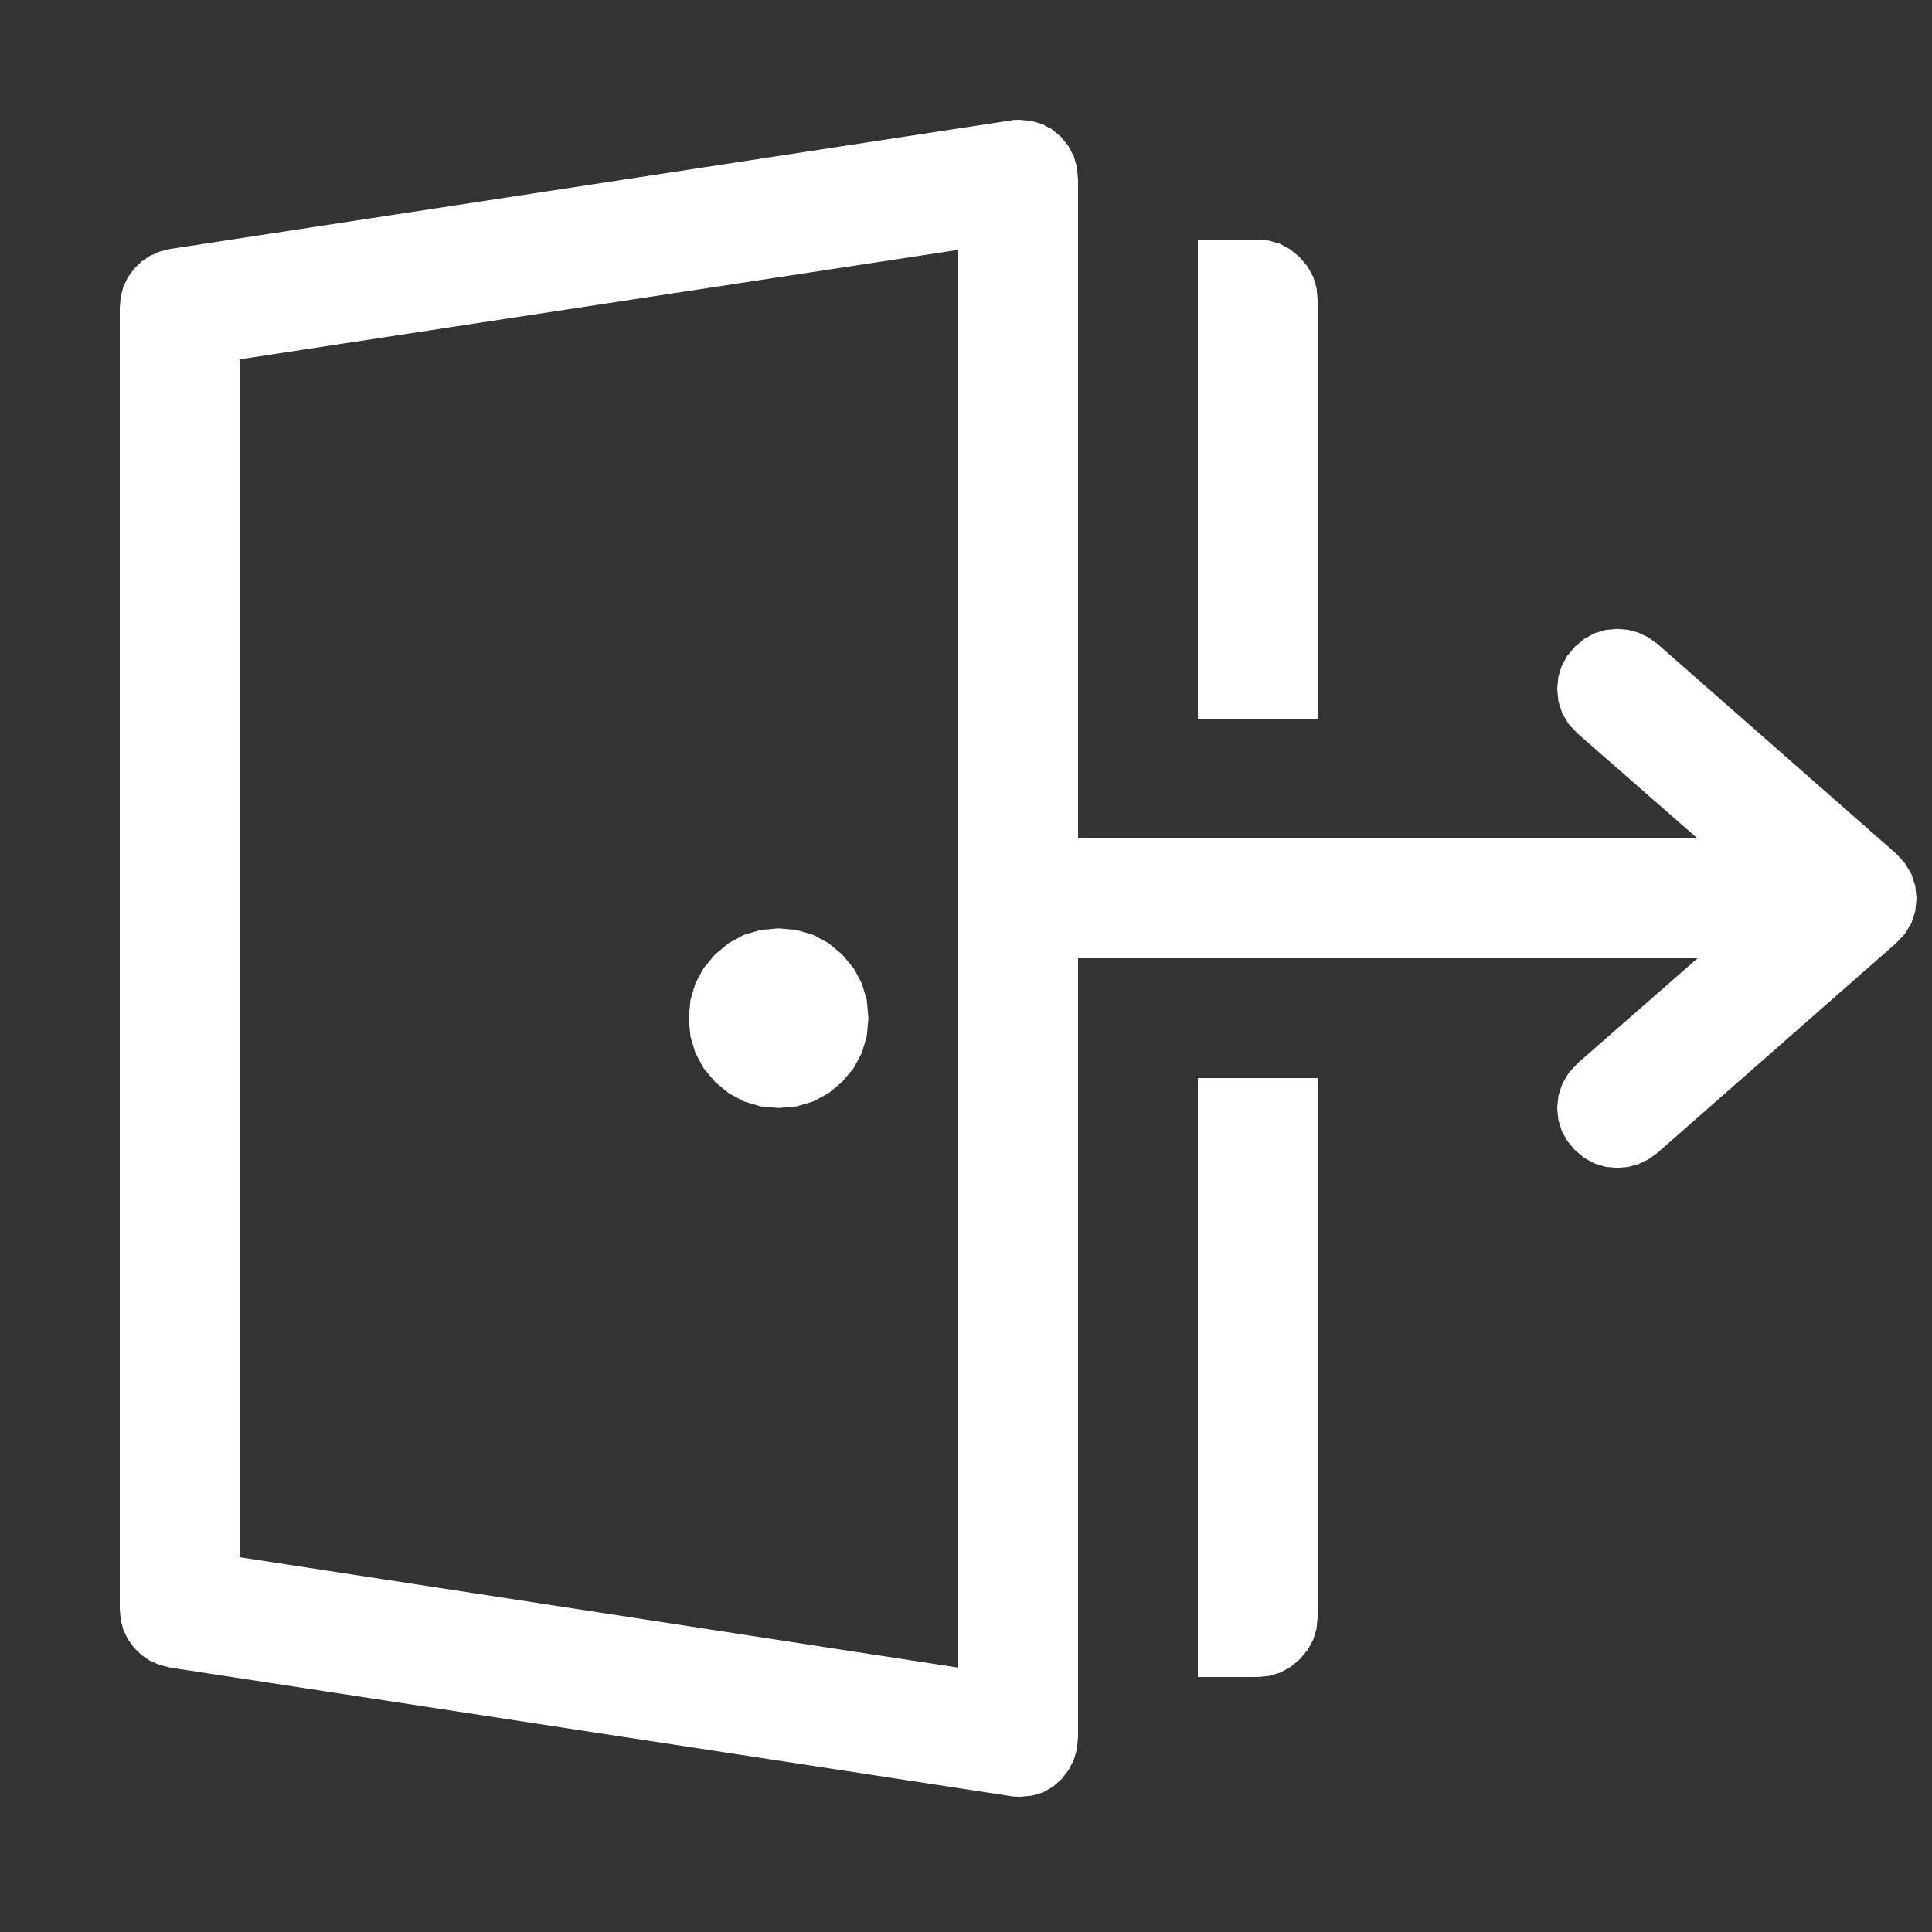 <?xml version="1.0" encoding="utf-8"?>
<svg xmlns="http://www.w3.org/2000/svg" height="16" width="16" viewBox="0 0 16 16">
	<rect x="0" y="0" width="16" height="16" fill="#333333" stroke="none"/>
	<g>
		<path id="path1" transform="rotate(0,8,8) translate(0,0) scale(0.031,0.031)  " fill="#FFFFFF"
		      d="M320,288L352,288 352,432 351.703,435.141 350.812,438.062 349.328,440.766 347.25,443.25 344.766,445.328 342.062,446.812 339.141,447.703 336,448 320,448 320,288z M208,248L212.812,248.438 217.25,249.75 221.312,251.938 225,255 228.062,258.688 230.25,262.75 231.562,267.188 232,272 231.562,276.812 230.25,281.25 228.062,285.312 225,289 221.312,292.062 217.25,294.25 212.812,295.562 208,296 203.187,295.562 198.75,294.25 194.688,292.062 191,289 187.938,285.312 185.75,281.25 184.438,276.812 184,272 184.438,267.188 185.75,262.75 187.938,258.688 191,255 194.688,251.938 198.75,249.75 203.187,248.438 208,248z M256,66.75L64,96 64,416 256,445.5 256,66.75z M320,64L336,64 339.141,64.297 342.062,65.188 344.766,66.672 347.25,68.75 349.328,71.234 350.812,73.938 351.703,76.859 352,80 352,192 320,192 320,64z M272.25,32L275.484,32.289 278.438,33.156 281.109,34.602 283.5,36.625 285.469,39.07 286.875,41.781 287.719,44.758 288,48 288,224 453.5,224 421.5,196 419.094,193.469 417.375,190.625 416.344,187.469 416,184 416.297,180.859 417.188,177.938 418.672,175.234 420.75,172.75 423.234,170.672 425.938,169.188 428.859,168.297 432,168 434.922,168.25 437.687,169 440.297,170.25 442.75,172 506.5,228 508.906,230.625 510.625,233.5 511.656,236.625 512,240 511.656,243.469 510.625,246.625 508.906,249.469 506.5,252 442.75,308 440.297,309.75 437.687,311 434.922,311.75 432,312 428.859,311.703 425.938,310.812 423.234,309.328 420.75,307.25 418.672,304.766 417.188,302.062 416.297,299.141 416,296 416.344,292.625 417.375,289.5 419.094,286.625 421.5,284 453.5,256 288,256 288,464 287.727,467.141 286.906,470.062 285.539,472.766 283.625,475.25 281.289,477.328 278.656,478.812 275.727,479.703 272.5,480 270.75,479.938 269.5,479.75 45.5,445.5 42.641,444.789 40.062,443.656 37.766,442.102 35.75,440.125 34.109,437.836 32.938,435.344 32.234,432.648 32,429.75 32,82.25 32.234,79.352 32.938,76.656 34.109,74.164 35.75,71.875 37.766,69.898 40.062,68.344 42.641,67.211 45.5,66.5 269.5,32.25 270.688,32.063 272.25,32z"/>
	</g>
</svg>
